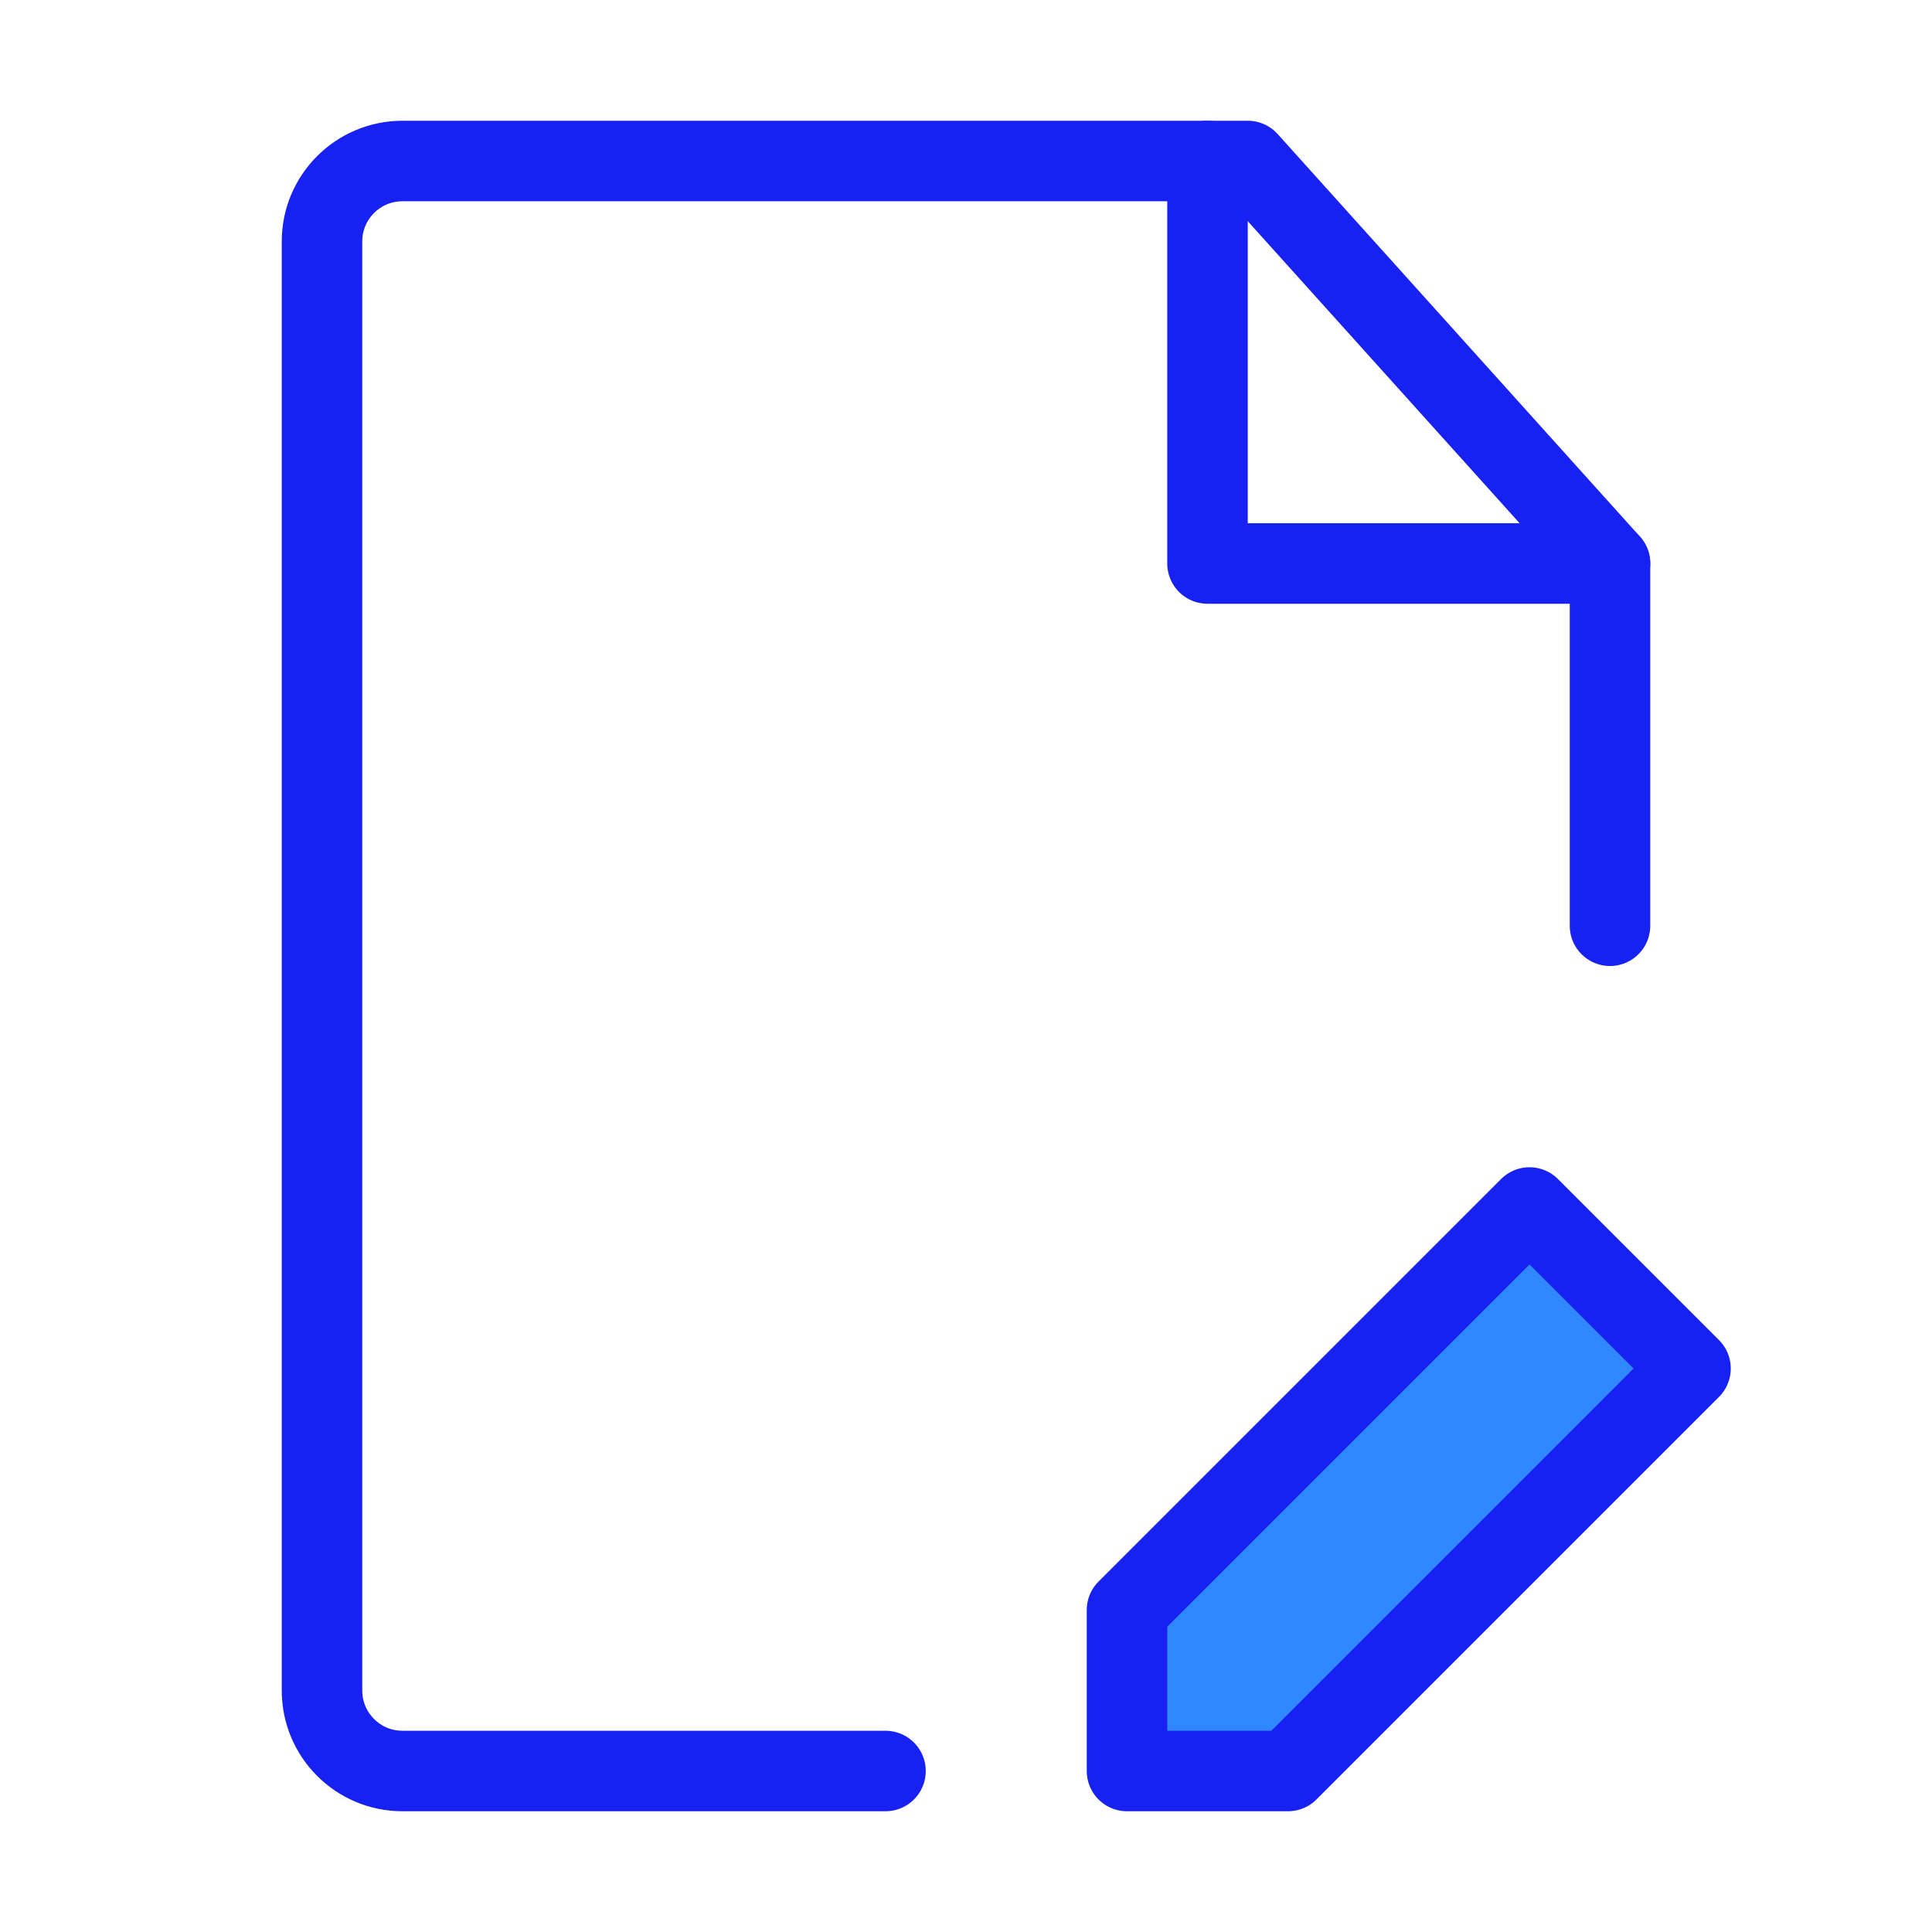 <?xml version="1.0" encoding="UTF-8"?><svg width="24" height="24" viewBox="0 0 48 48" fill="none" xmlns="http://www.w3.org/2000/svg"><path d="M40 23V14L31 4H10C8.895 4 8 4.895 8 6V42C8 43.105 8.895 44 10 44H22" stroke="#1721F1" stroke-width="2" stroke-linecap="round" stroke-linejoin="round"/><path d="M32 44L42 34L38 30L28 40V44H32Z" fill="#2F88FF" stroke="#1721F1" stroke-width="2" stroke-linecap="round" stroke-linejoin="round"/><path d="M30 4V14H40" stroke="#1721F1" stroke-width="2" stroke-linecap="round" stroke-linejoin="round"/></svg>